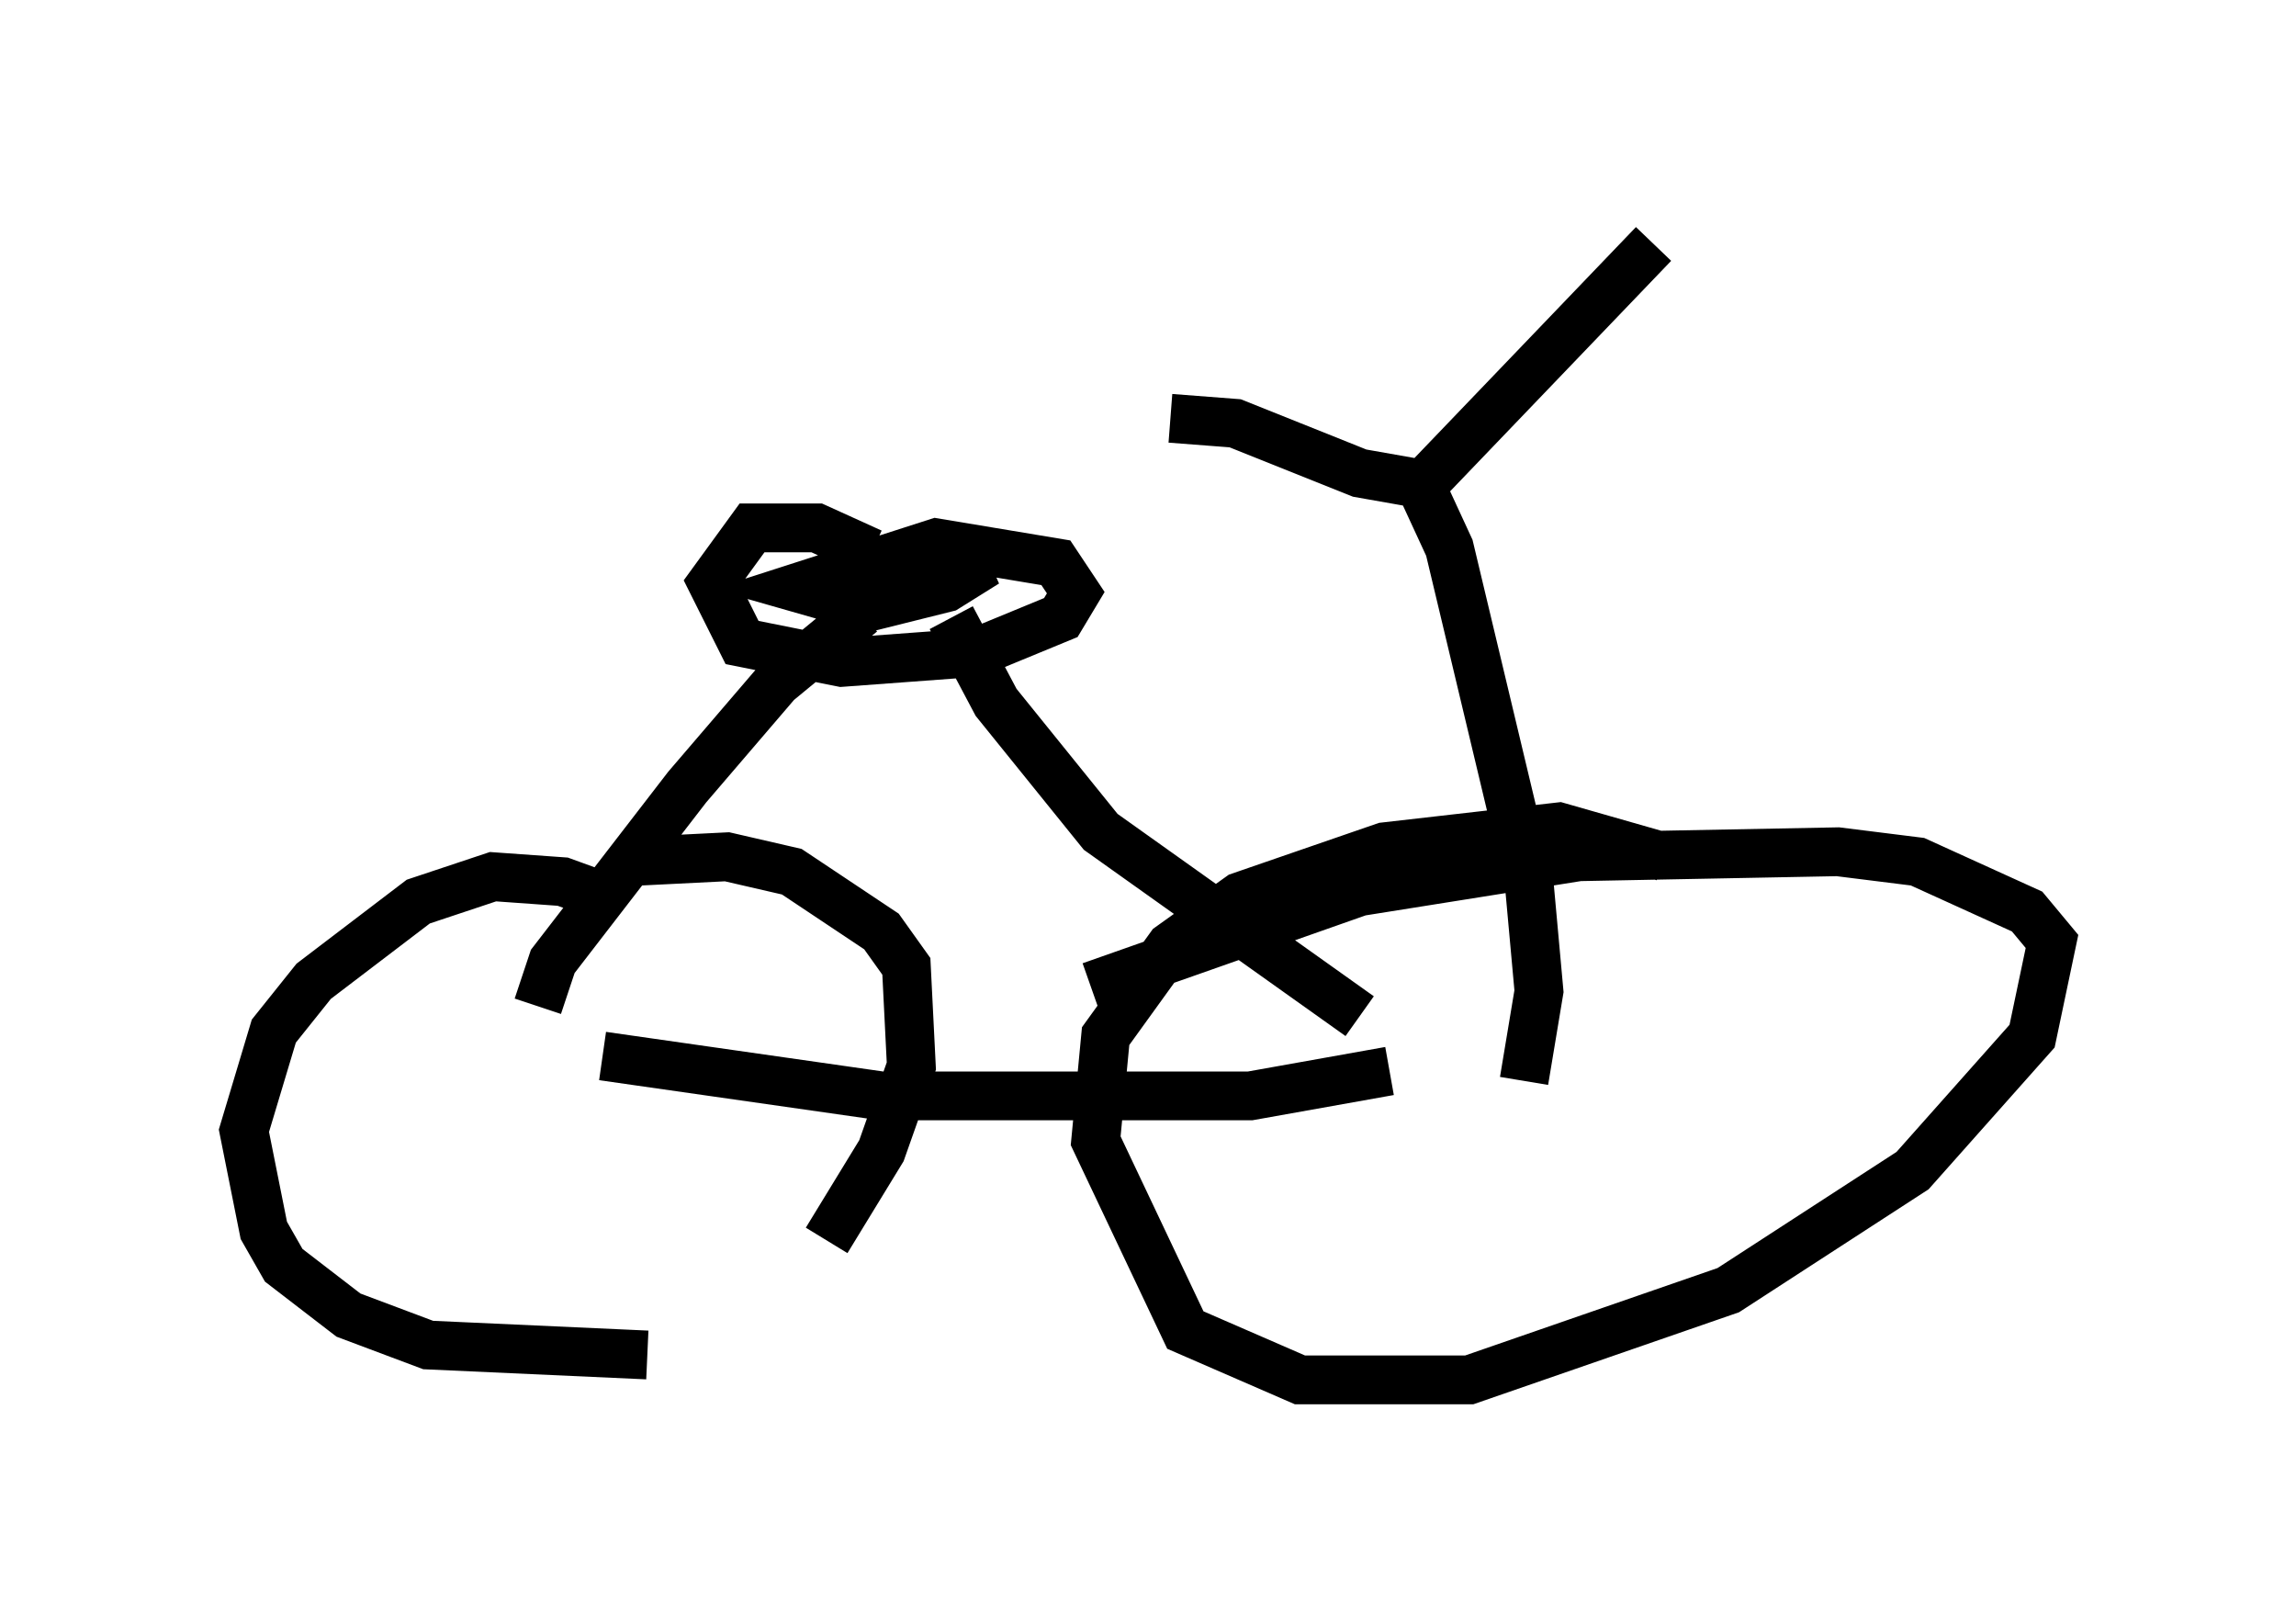 <?xml version="1.0" encoding="utf-8" ?>
<svg baseProfile="full" height="33.275" version="1.1" width="47.057" xmlns="http://www.w3.org/2000/svg" xmlns:ev="http://www.w3.org/2001/xml-events" xmlns:xlink="http://www.w3.org/1999/xlink"><defs /><rect fill="white" height="33.275" width="47.057" x="0" y="0" /><path d="M13.371, 19.904 m-0.715, -1.429 l-1.123, -0.408 -1.429, -0.102 l-1.531, 0.51 -2.144, 1.633 l-0.817, 1.021 -0.613, 2.042 l0.408, 2.042 0.408, 0.715 l1.327, 1.021 1.633, 0.613 l4.492, 0.204 m3.675, -2.348 l1.123, -1.838 0.613, -1.735 l-0.102, -2.042 -0.51, -0.715 l-1.838, -1.225 -1.327, -0.306 l-2.042, 0.102 m21.234, -0.102 l-2.144, -0.613 -3.573, 0.408 l-2.96, 1.021 -1.429, 1.021 l-1.327, 1.838 -0.204, 2.144 l1.838, 3.879 2.348, 1.021 l3.471, 0.0 5.308, -1.838 l3.777, -2.45 2.45, -2.756 l0.408, -1.94 -0.51, -0.613 l-2.246, -1.021 -1.633, -0.204 l-5.308, 0.102 -4.492, 0.715 l-5.513, 1.94 m-10.004, 1.429 l5.717, 0.817 7.554, 0.0 l2.858, -0.51 m-10.821, -9.392 l-1.735, 1.429 -1.838, 2.144 l-2.756, 3.573 -0.306, 0.919 m8.473, -7.963 l0.919, 1.735 2.144, 2.654 l5.308, 3.777 m3.369, 1.327 l0.306, -1.838 -0.204, -2.246 l-1.633, -6.84 -0.613, -1.327 m-5.104, -1.327 l1.327, 0.102 2.552, 1.021 l1.735, 0.306 m-0.51, 0.0 l4.798, -5.002 m-16.027, 6.329 l-1.123, -0.51 -1.327, 0.0 l-0.817, 1.123 0.613, 1.225 l2.042, 0.408 2.756, -0.204 l1.735, -0.715 0.306, -0.51 l-0.408, -0.613 -2.45, -0.408 l-2.858, 0.919 1.429, 0.408 l1.633, -0.408 0.817, -0.51 l-1.429, 0.408 " fill="none" stroke="black" stroke-width="1" /></svg>